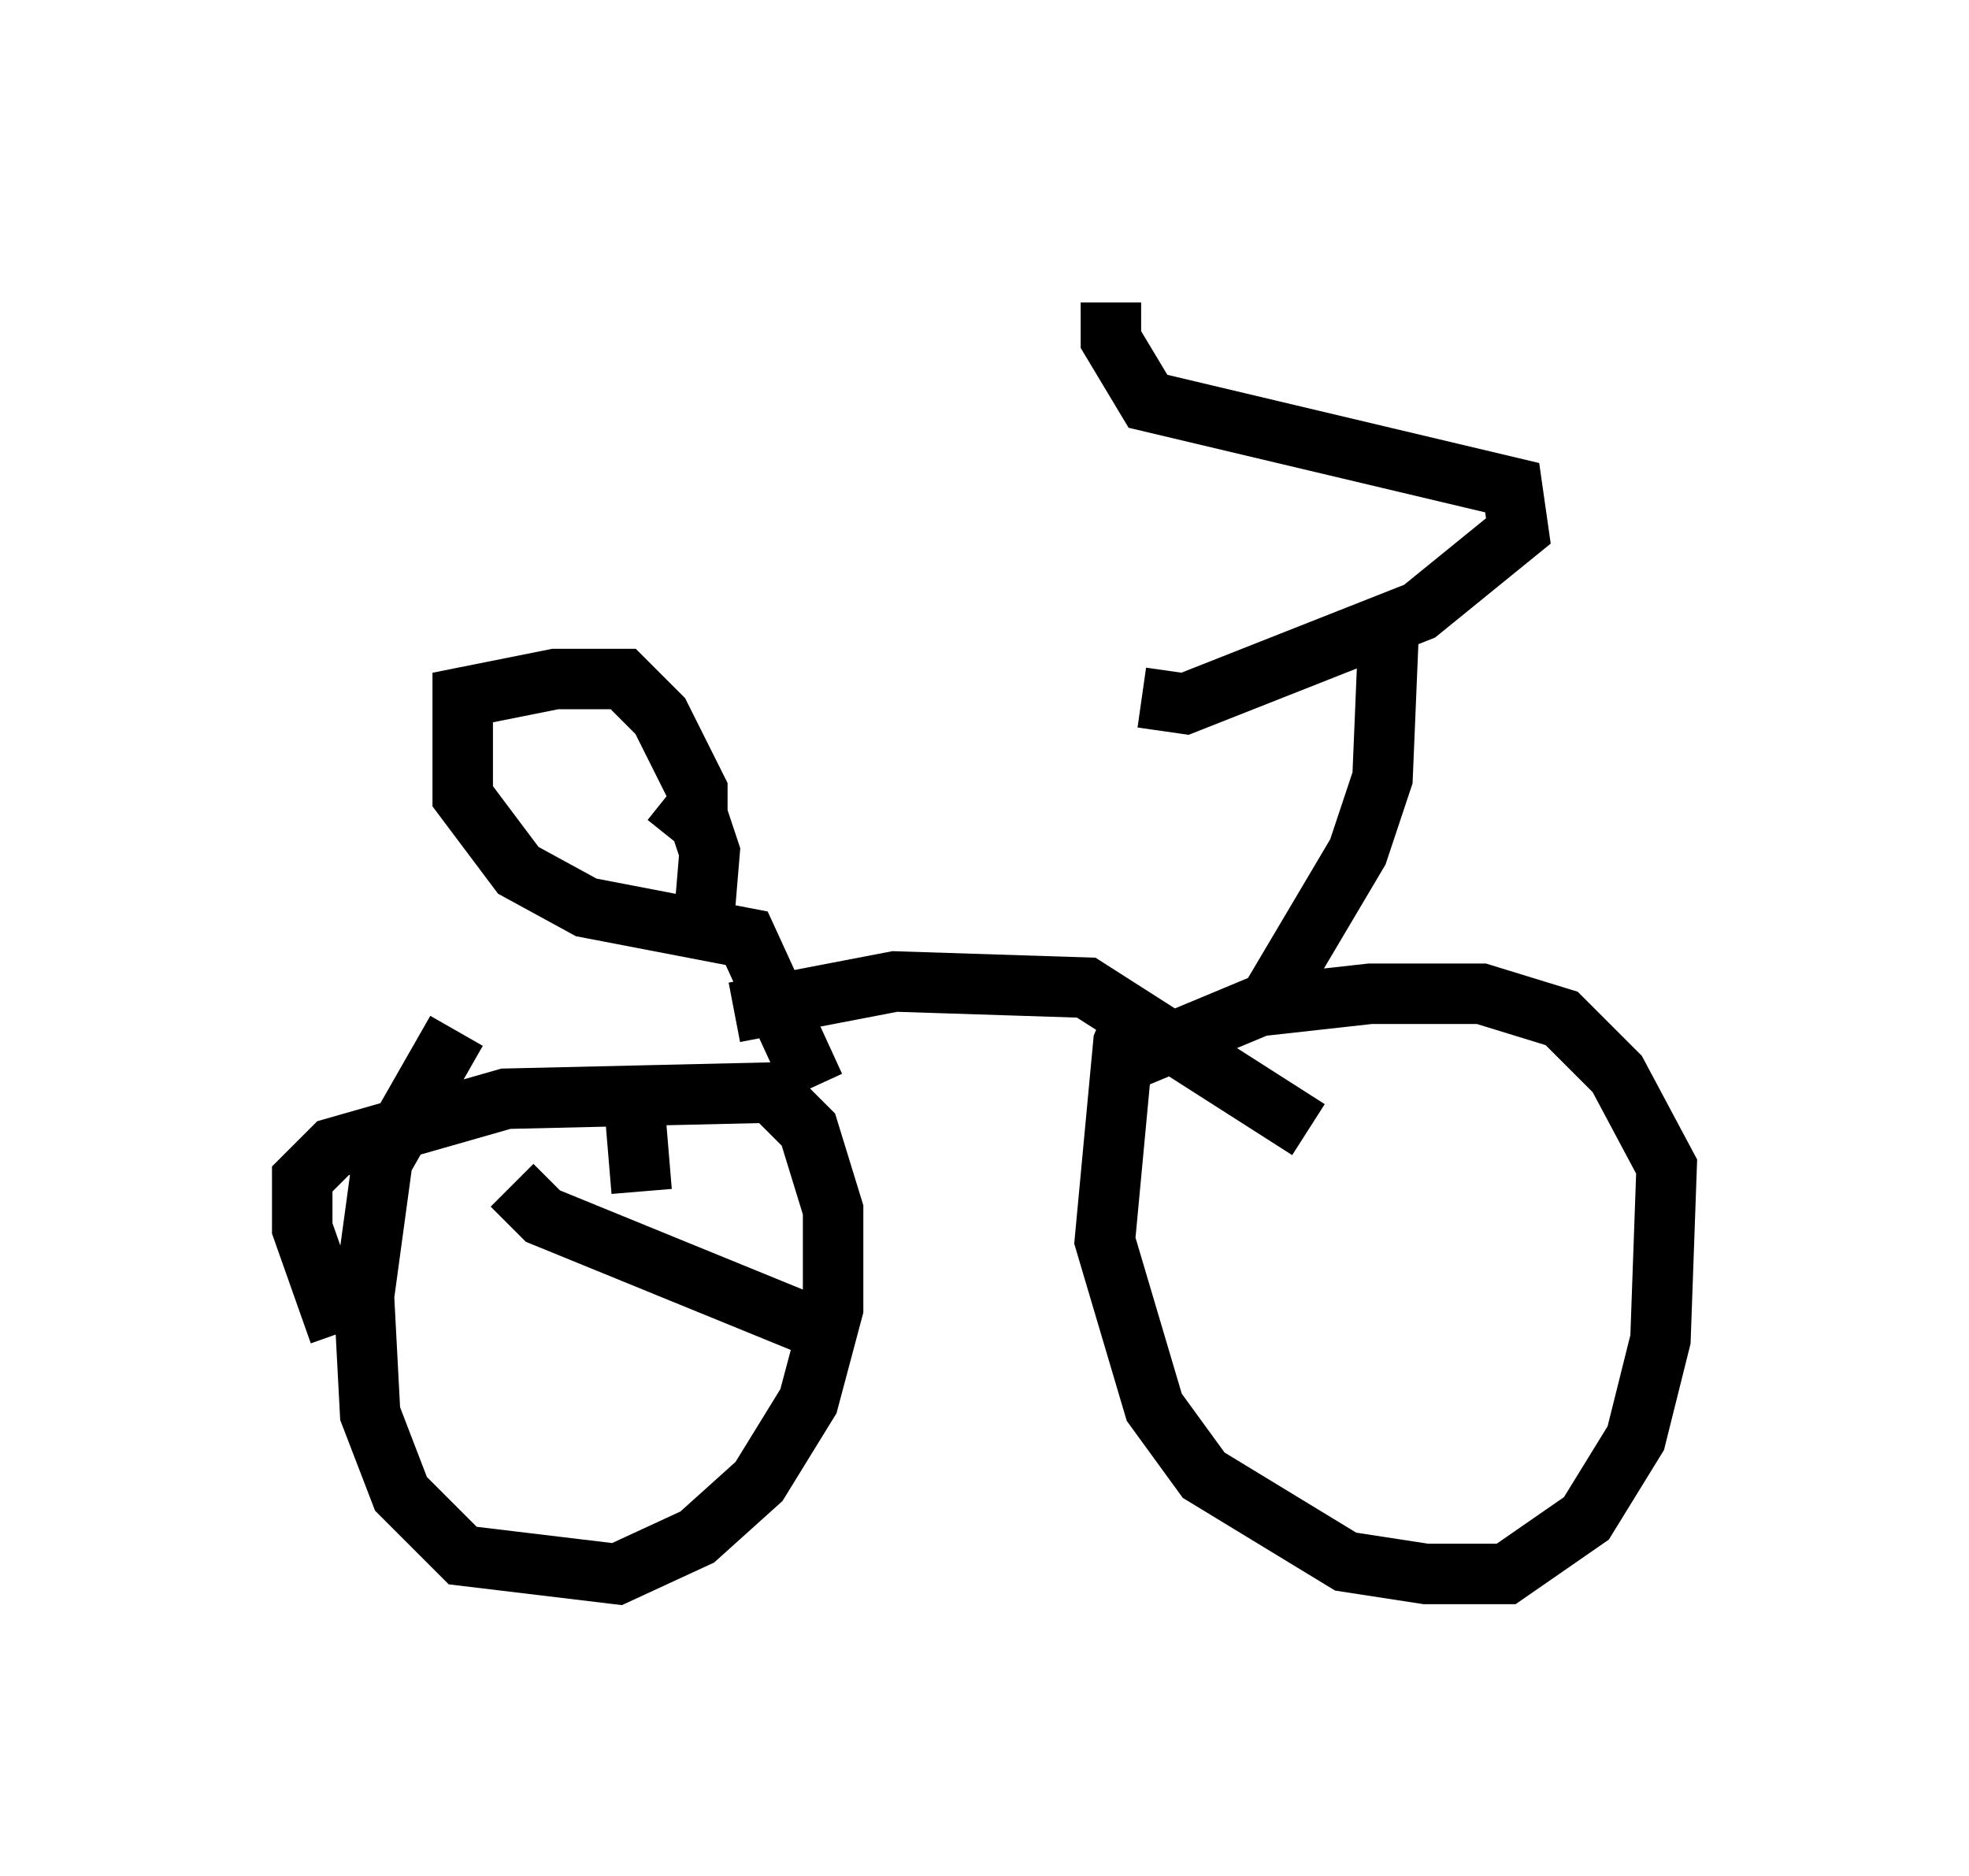 <?xml version="1.0" encoding="utf-8" ?>
<svg baseProfile="full" height="31.029" version="1.1" width="32.561" xmlns="http://www.w3.org/2000/svg" xmlns:ev="http://www.w3.org/2001/xml-events" xmlns:xlink="http://www.w3.org/1999/xlink"><defs /><rect fill="white" height="31.029" width="32.561" x="0" y="0" /><path d="M19.496, 16.331 m-0.613, 0.204 l-0.306, 0.715 -0.306, 3.267 l0.817, 2.756 0.817, 1.123 l2.348, 1.429 1.327, 0.204 l1.327, 0.0 1.327, -0.919 l0.817, -1.327 0.408, -1.633 l0.102, -2.858 -0.817, -1.531 l-0.919, -0.919 -1.327, -0.408 l-1.838, 0.0 -1.838, 0.204 l-2.45, 1.021 m-12.761, 4.39 l-0.613, -1.735 0.0, -0.817 l0.51, -0.51 2.858, -0.817 l4.39, -0.102 0.613, 0.613 l0.408, 1.327 0.0, 1.633 l-0.408, 1.531 -0.817, 1.327 l-1.021, 0.919 -1.327, 0.613 l-2.552, -0.306 -1.021, -1.021 l-0.51, -1.327 -0.102, -1.94 l0.306, -2.246 1.225, -2.144 m4.594, -0.306 l2.654, -0.51 3.165, 0.102 l3.675, 2.348 m-8.167, -0.715 l-1.123, -2.45 -2.654, -0.51 l-1.123, -0.613 -0.919, -1.225 l0.0, -1.633 1.531, -0.306 l1.123, 0.0 0.613, 0.613 l0.613, 1.225 0.0, 0.51 l-0.51, -0.408 m9.8, 3.675 l1.633, -2.756 0.408, -1.225 l0.102, -2.45 m-4.083, 1.123 l0.715, 0.102 3.879, -1.531 l1.633, -1.327 -0.102, -0.715 l-6.023, -1.429 -0.613, -1.021 l0.0, -0.613 m-6.942, 8.167 l0.306, 0.919 -0.102, 1.225 m-3.165, 4.288 l0.51, 0.51 5.002, 2.042 m-3.471, -3.675 l0.102, 1.225 " fill="none" stroke="black" stroke-width="1" /></svg>